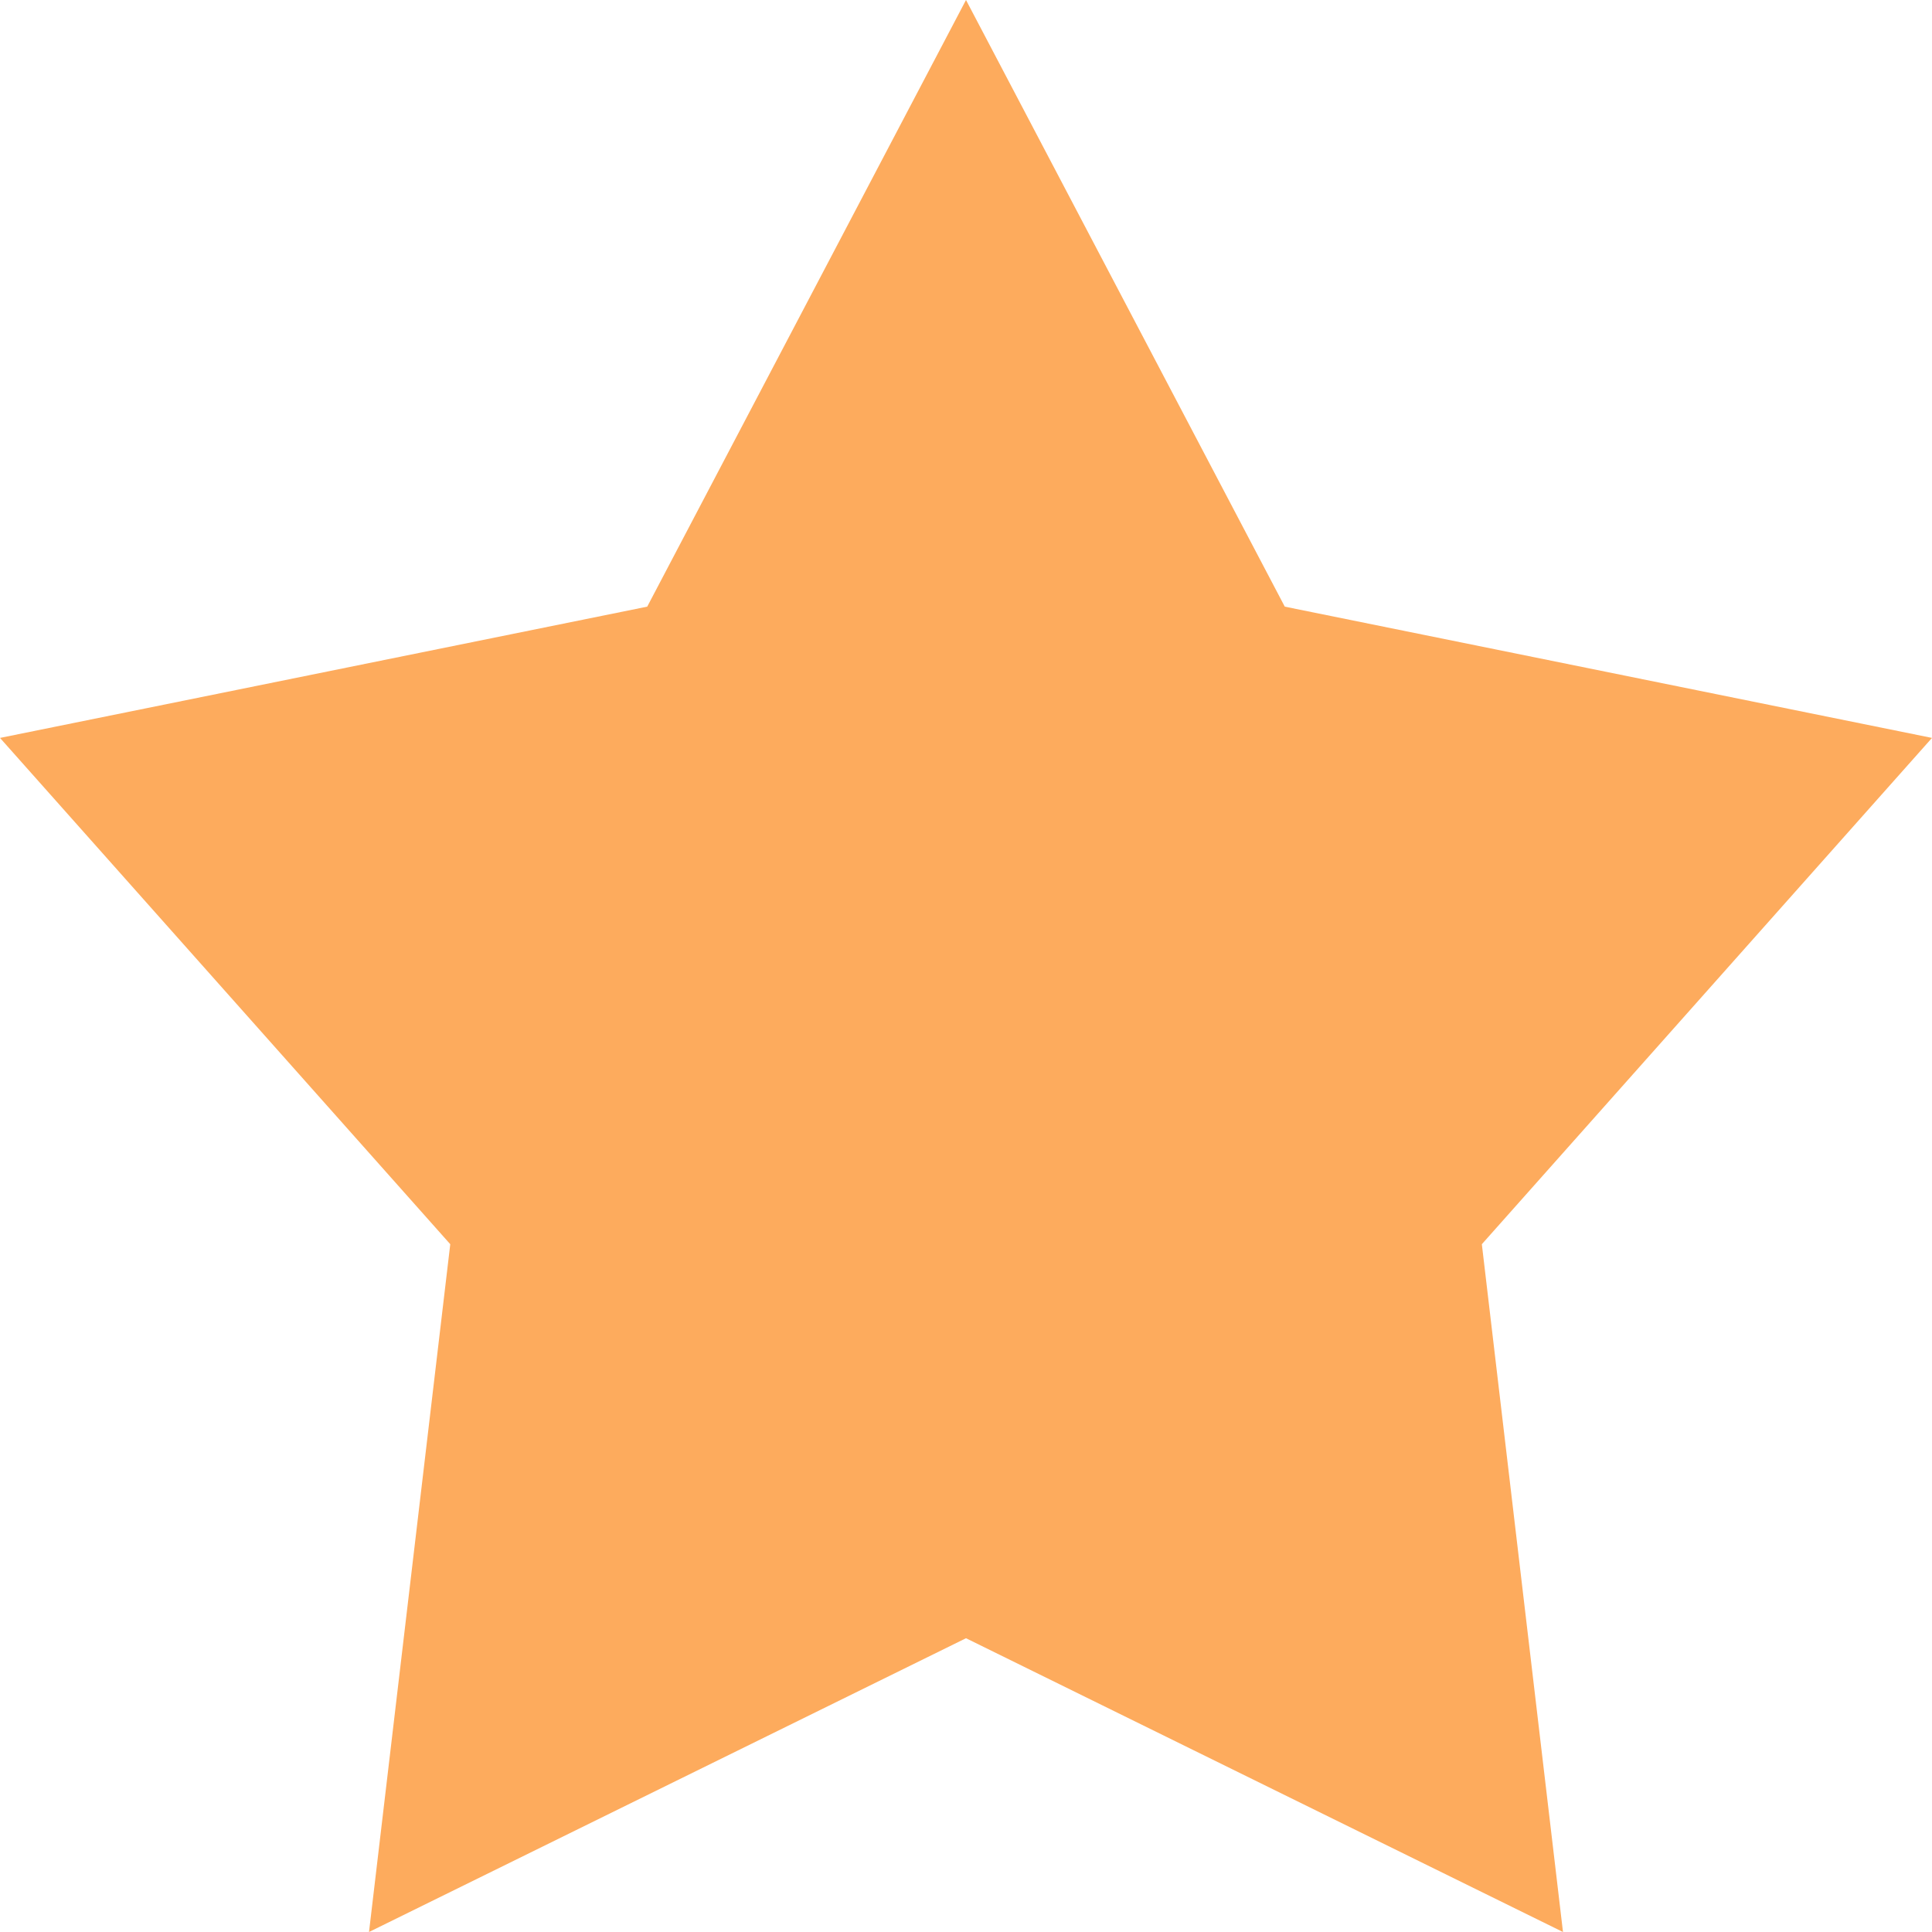<svg xmlns="http://www.w3.org/2000/svg" width="18" height="18" viewBox="0 0 18 18">
  <path id="Polygon_14" data-name="Polygon 14" d="M9,0l2.97,5.652L18,6.875l-4.194,4.717L14.562,18,9,15.263,3.438,18l.757-6.408L0,6.875,6.03,5.652Z" fill="#fdab5d"/>
</svg>
